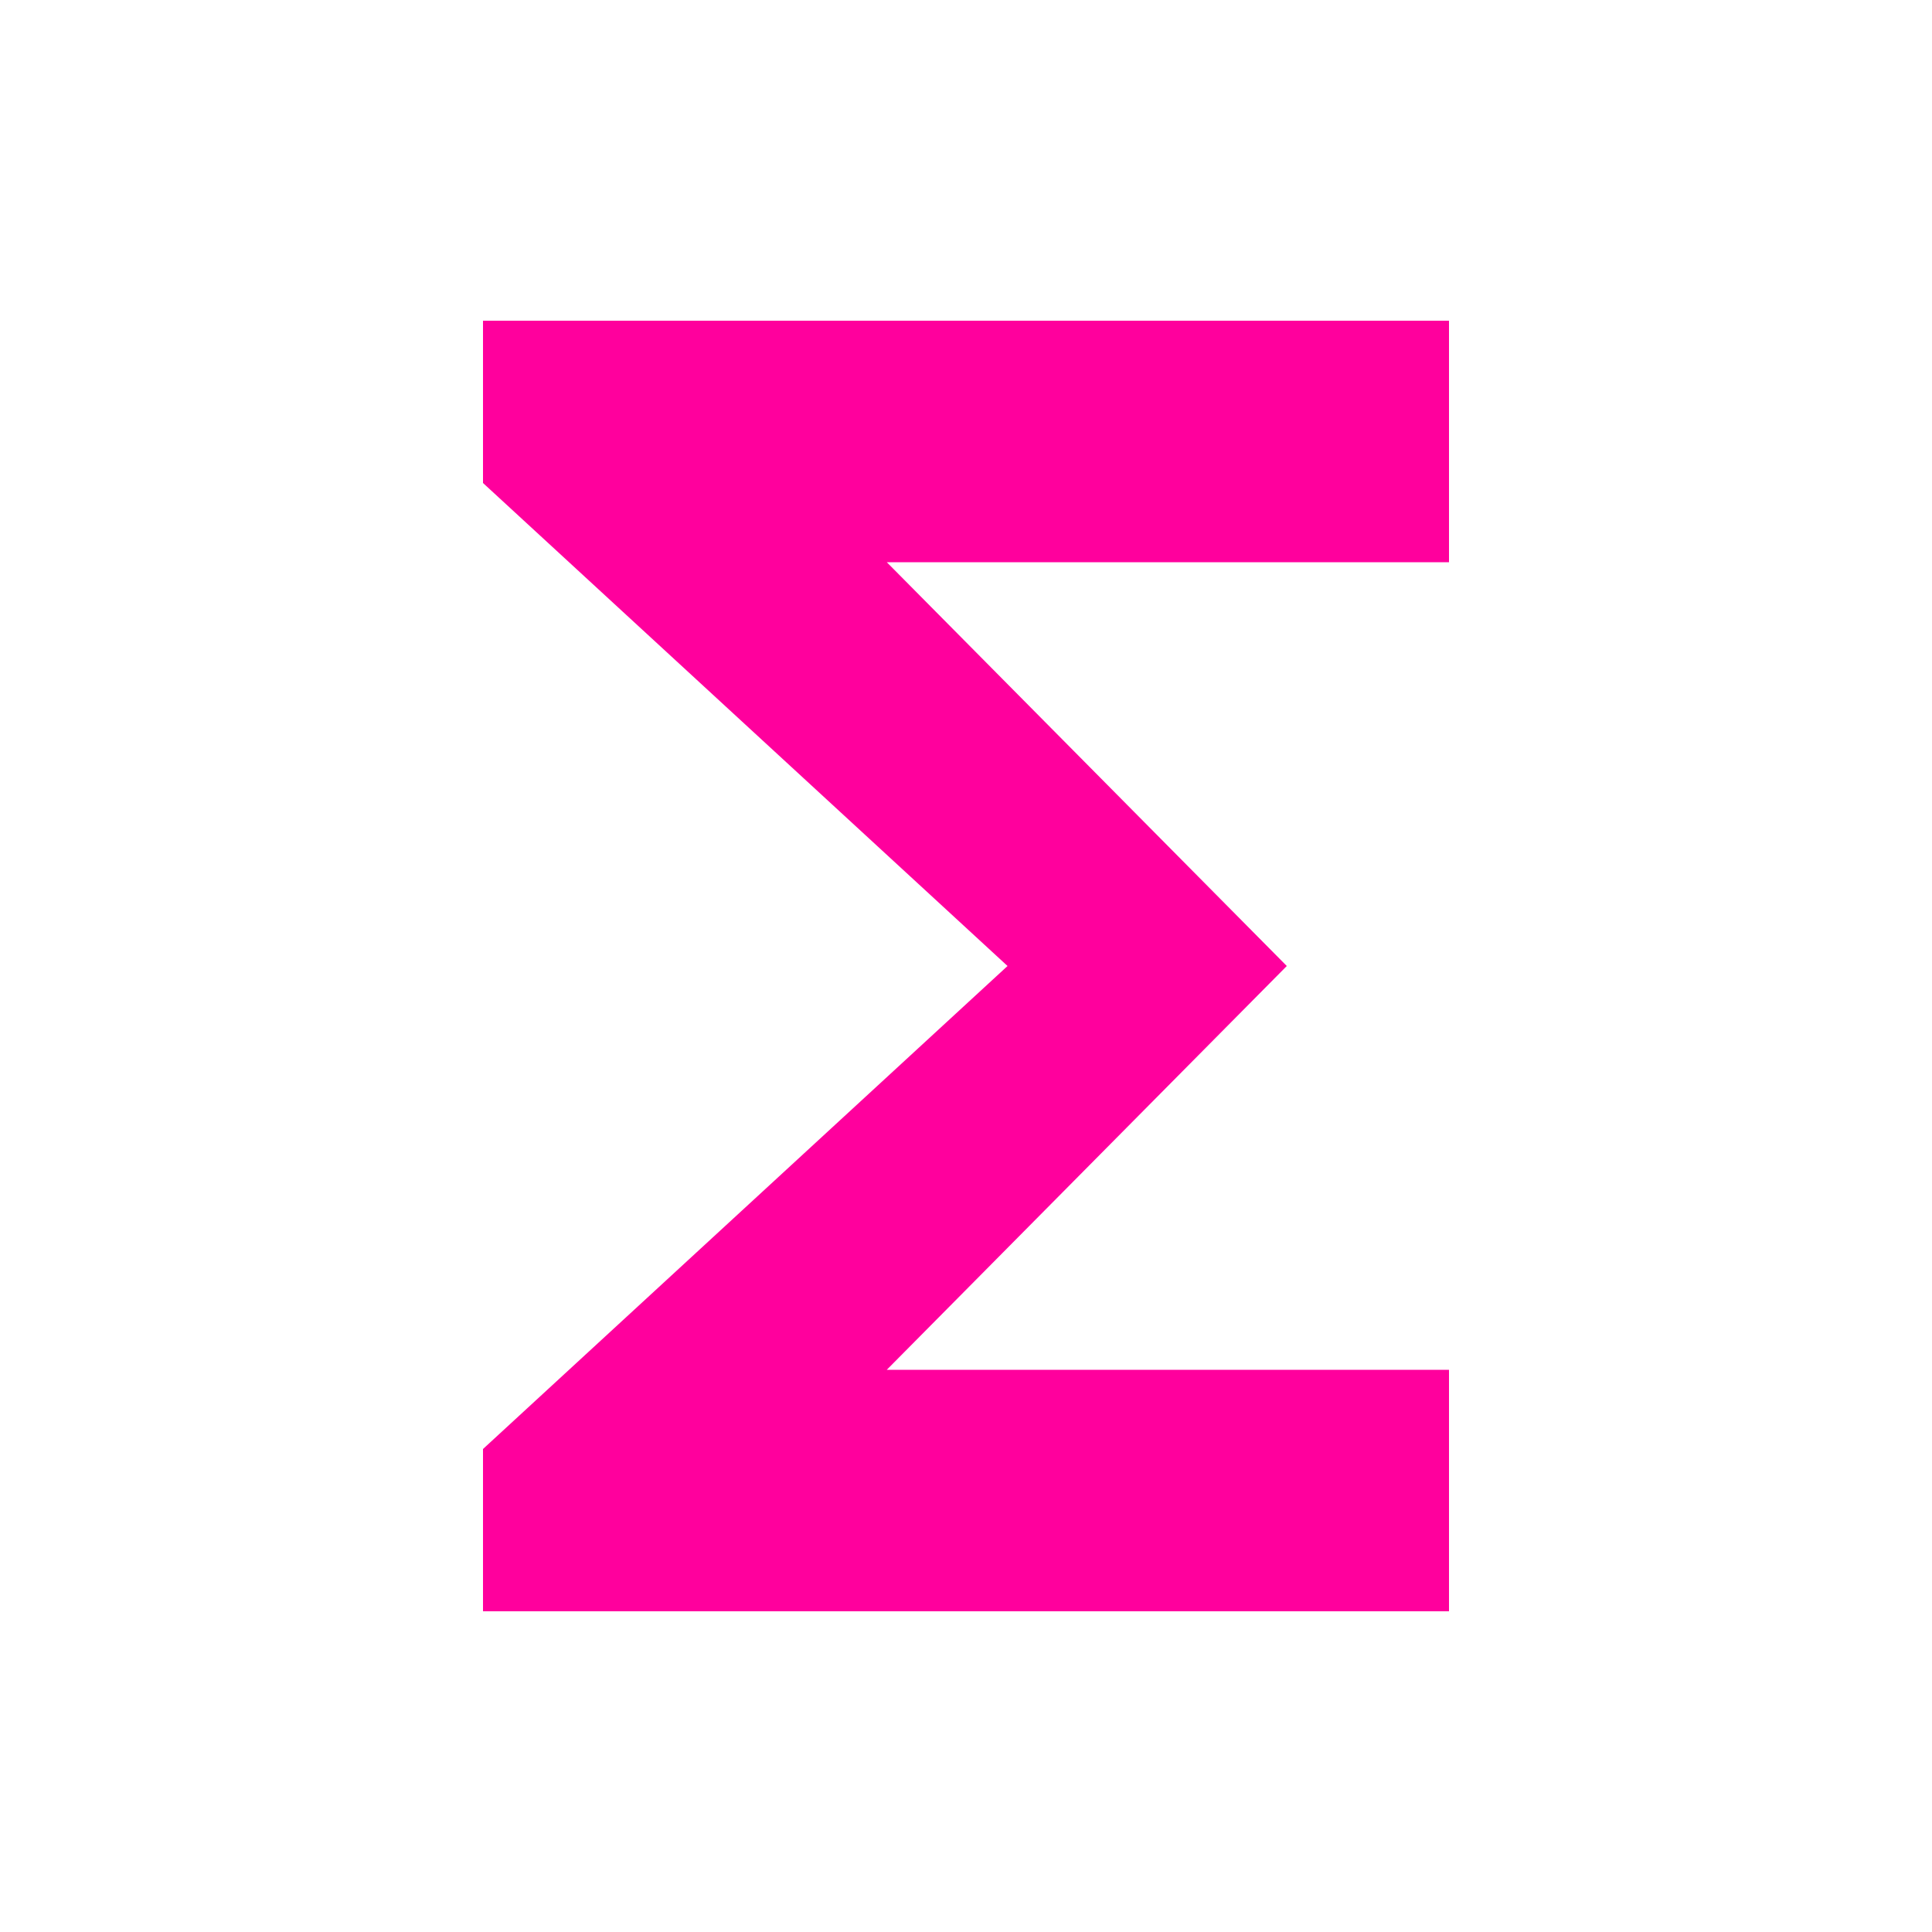 <!-- Generated by IcoMoon.io -->
<svg version="1.1" xmlns="http://www.w3.org/2000/svg" width="24" height="24" viewBox="0 0 24 24">
<title>functions</title>
<path fill="#ff009d" d="M18 3.984v3h-6.984l4.969 5.016-4.969 5.016h6.984v3h-12v-2.016l6.516-6-6.516-6v-2.016h12z"></path>
</svg>
